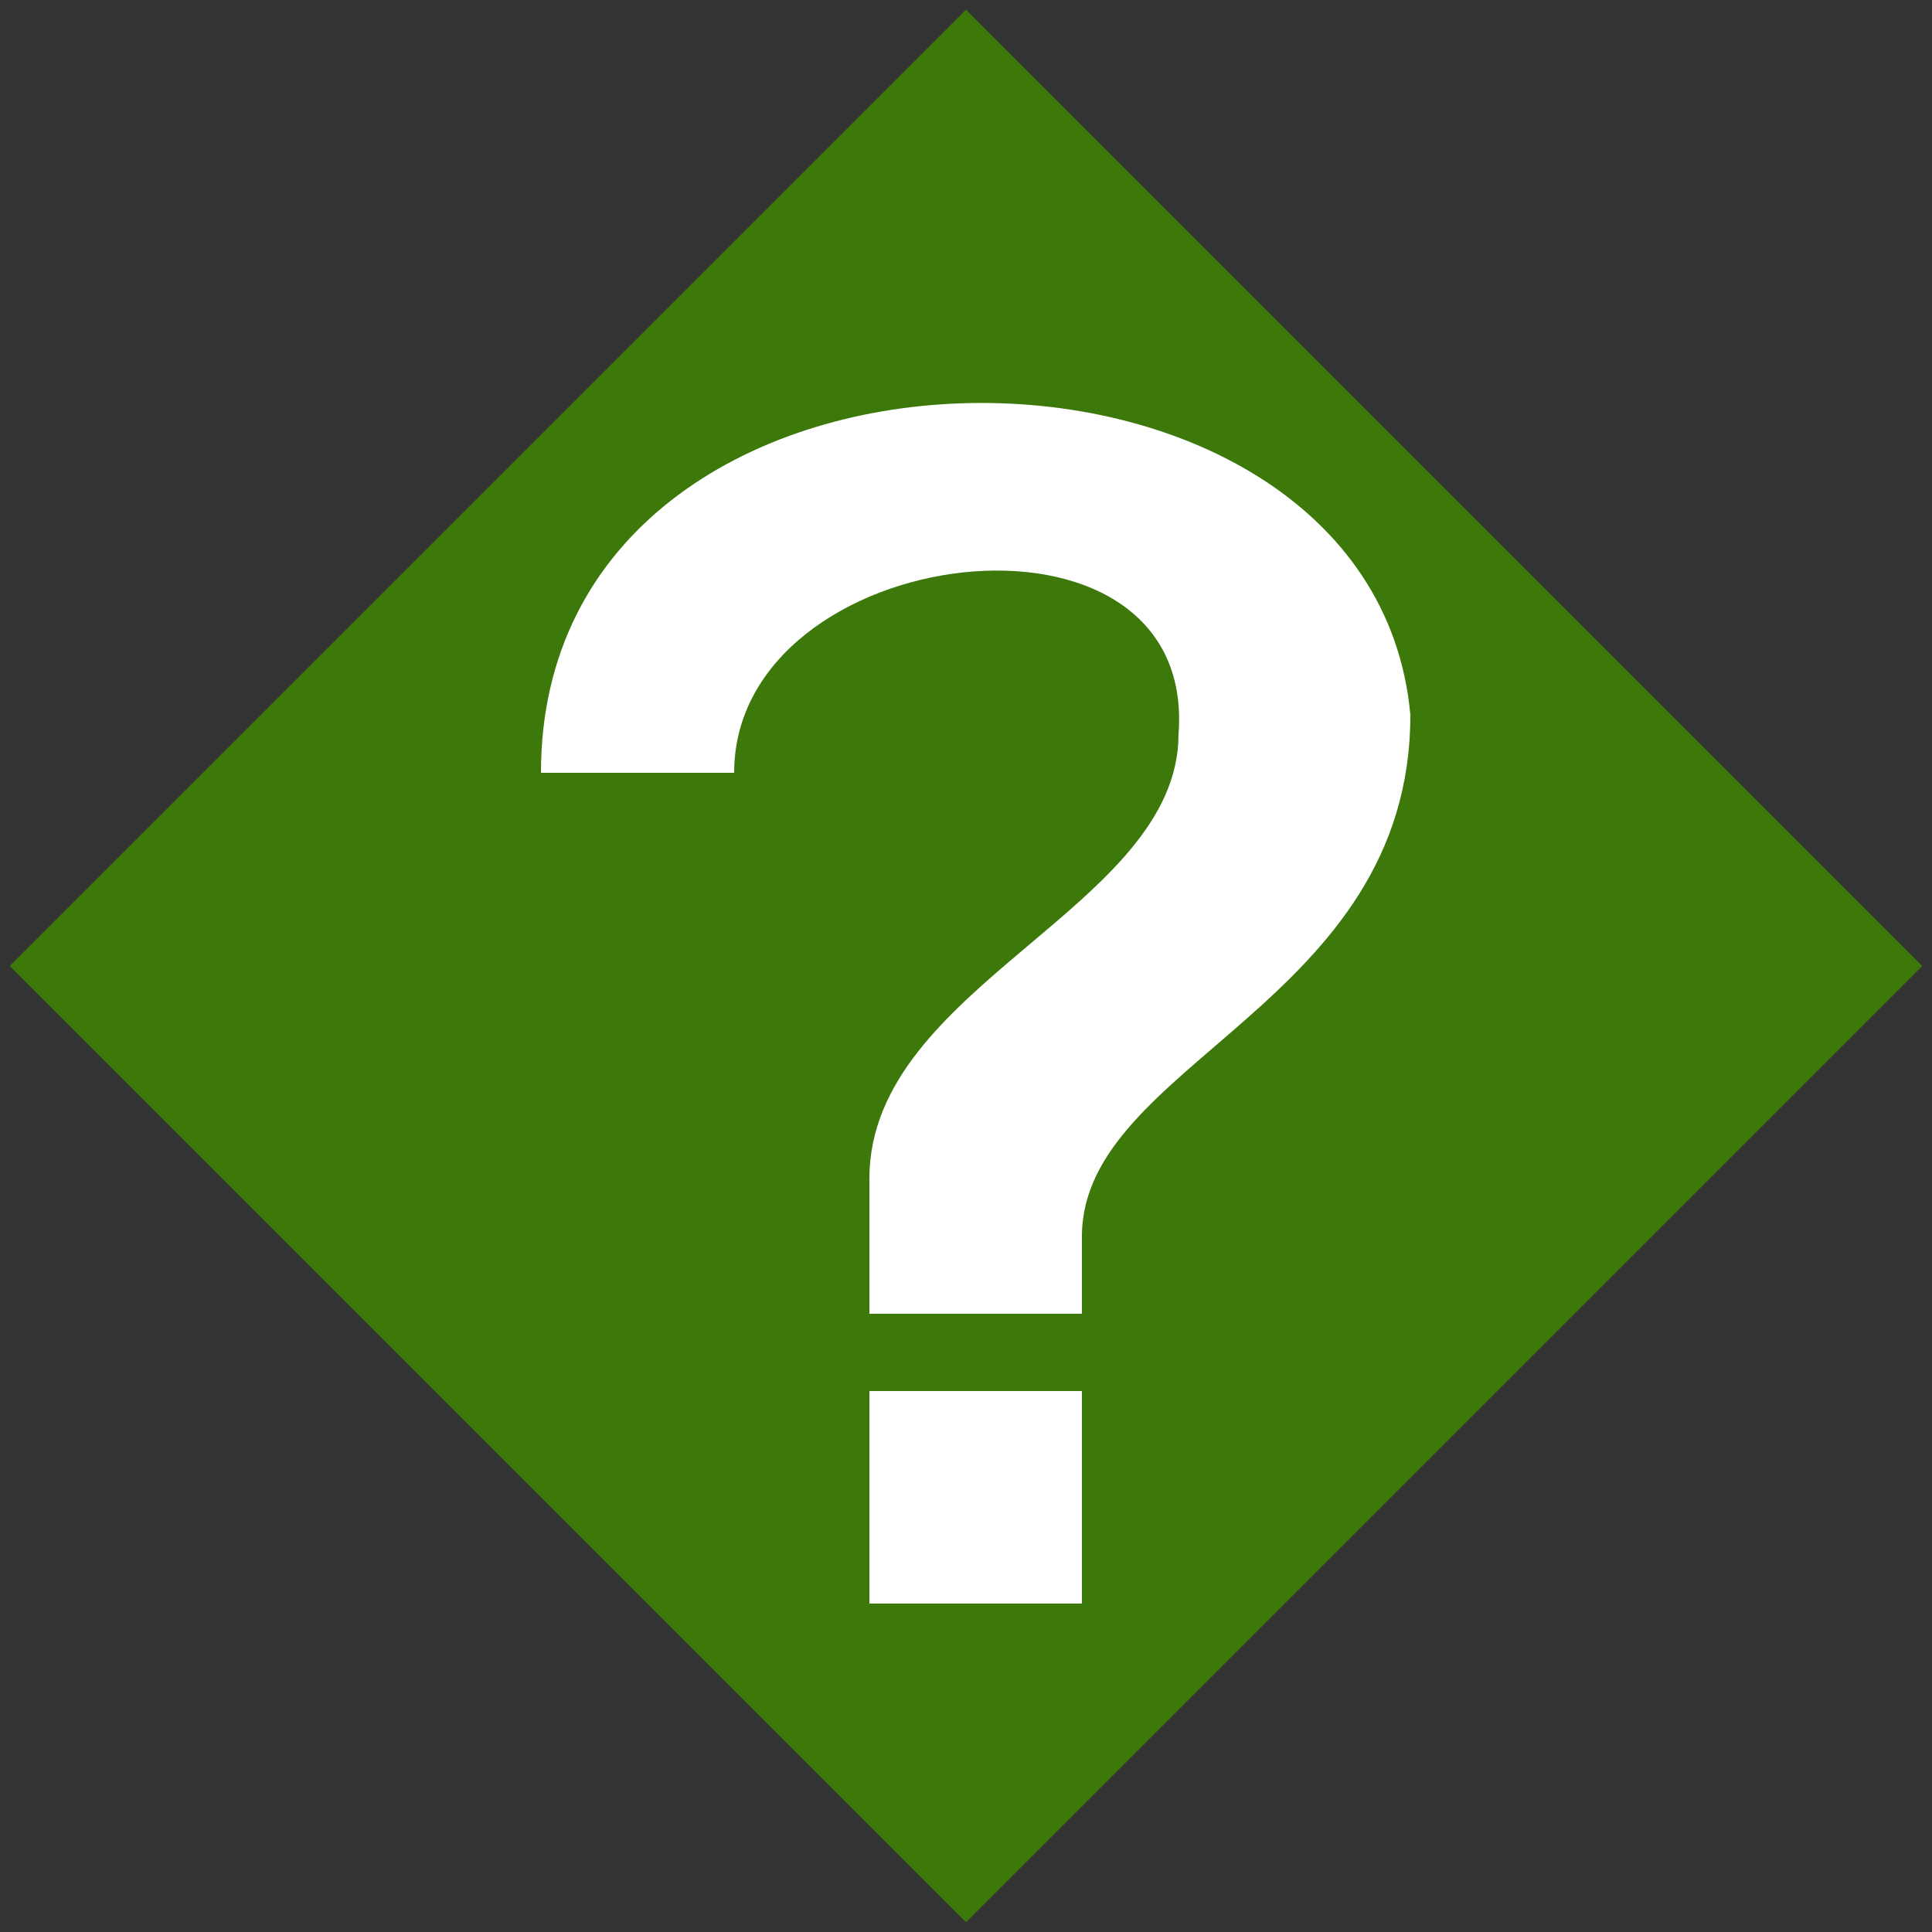 <svg xmlns="http://www.w3.org/2000/svg" width="100" height="100" viewBox="0 0 100 100">
<rect x="0" y="0" width="100" height="100" fill="#333333" stroke="none"/>
<rect width="70" height="70" transform="translate(15, 15) rotate(-45 35 35)" fill="#3c790a"/>
<path d="M38,40c0-12,24-15,23-2c0,9-16,13-16,23v7h11v-4c0-9,17-12,17-27c-2-22-45-22-45,3zM45,72h11v11h-11z" fill="#fff"/>
</svg>
